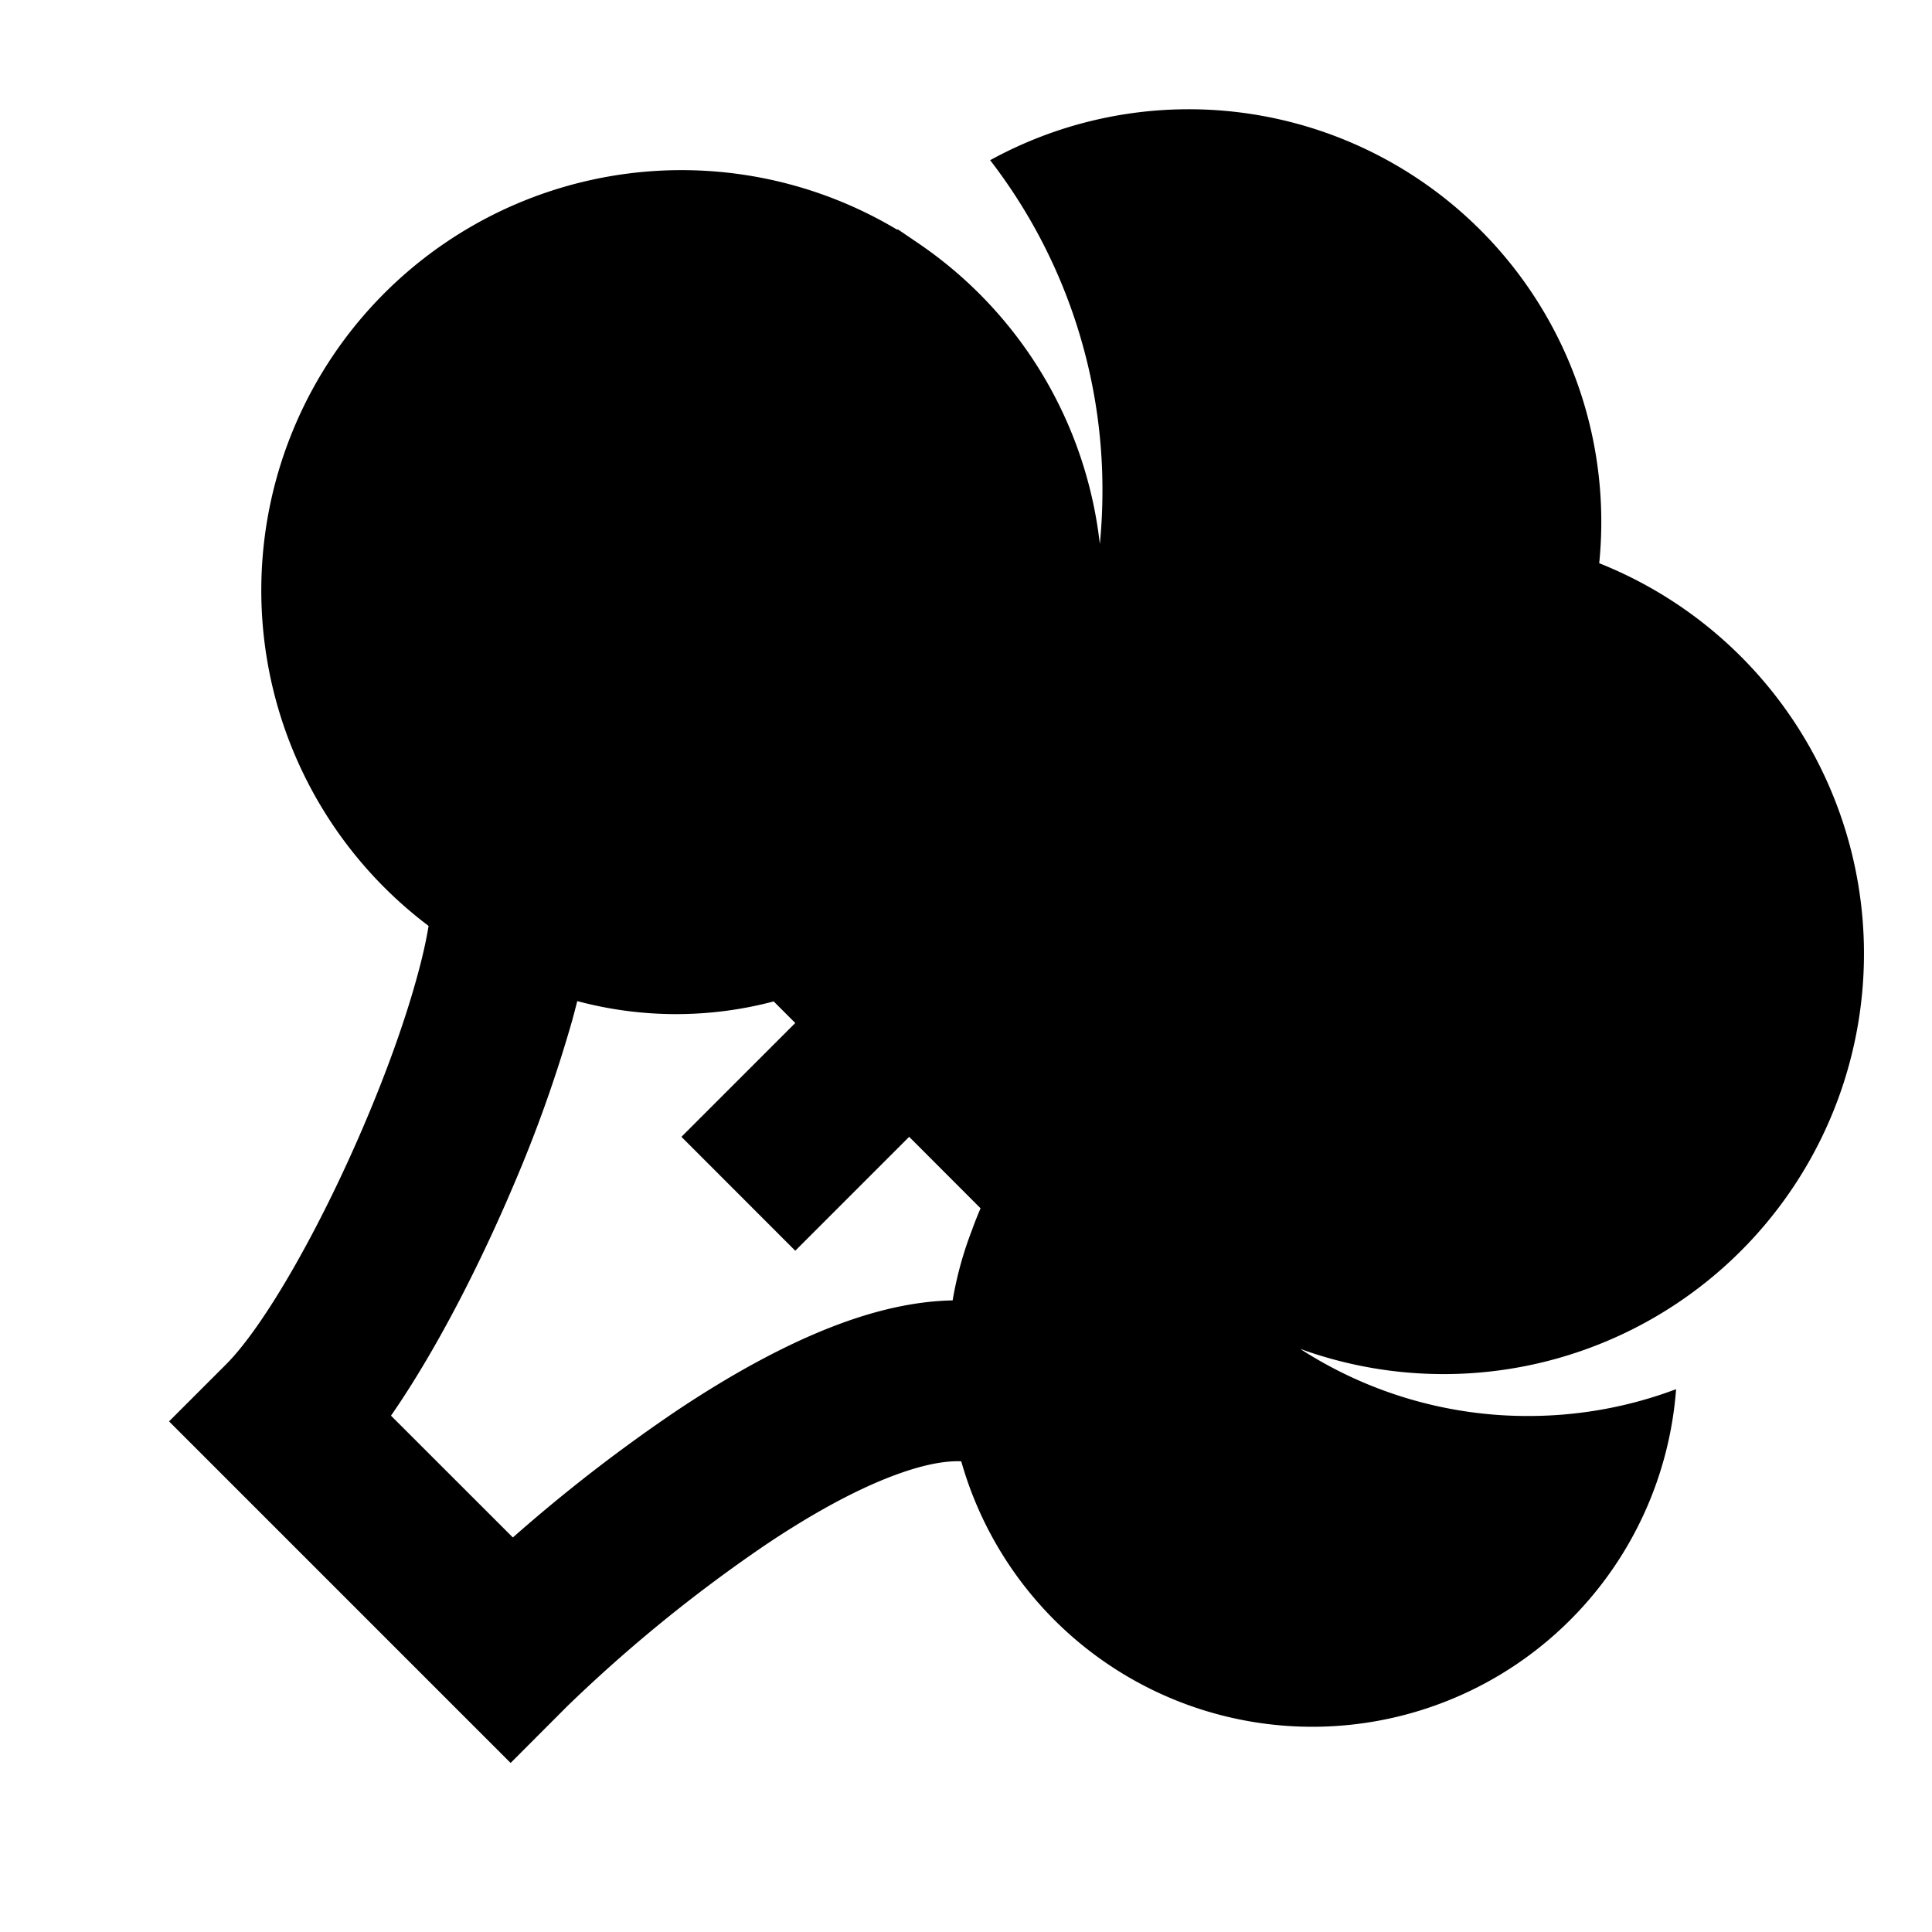 <svg xmlns="http://www.w3.org/2000/svg" xmlns:xlink="http://www.w3.org/1999/xlink" width="24" height="24" viewBox="0 0 24 24"><path fill="currentColor" d="M19.865 6.996a5.222 5.222 0 0 1-3.714 9.76a5.2 5.2 0 0 0 2.832.834c.647 0 1.266-.118 1.838-.333a4.532 4.532 0 0 1-8.88.896c-.172-.008-.435.028-.807.165c-.498.182-1.06.494-1.626.874a18.5 18.5 0 0 0-2.458 2l-.707.708L2.1 17.657l.707-.707c.468-.468 1.156-1.66 1.725-2.998c.275-.646.502-1.28.648-1.814c.073-.263.118-.475.144-.636a5.22 5.22 0 0 1 5.822-8.648l.006-.006l.25.17a5.22 5.22 0 0 1 2.257 3.71l.004.028q.032-.33.032-.666a6.7 6.7 0 0 0-1.395-4.1a5.125 5.125 0 0 1 7.566 5.007m-7.792 8.284q.049-.137.107-.271l-.887-.888l-1.415 1.415l-1.414-1.415l1.414-1.414l-.268-.268a4.74 4.74 0 0 1-2.44-.004q-.03.119-.061.233a17 17 0 0 1-.736 2.067c-.42.989-.962 2.05-1.517 2.85l1.514 1.513a20 20 0 0 1 2.026-1.569c.633-.423 1.343-.83 2.05-1.09c.42-.154.899-.277 1.387-.286a4.5 4.5 0 0 1 .24-.873"/></svg>